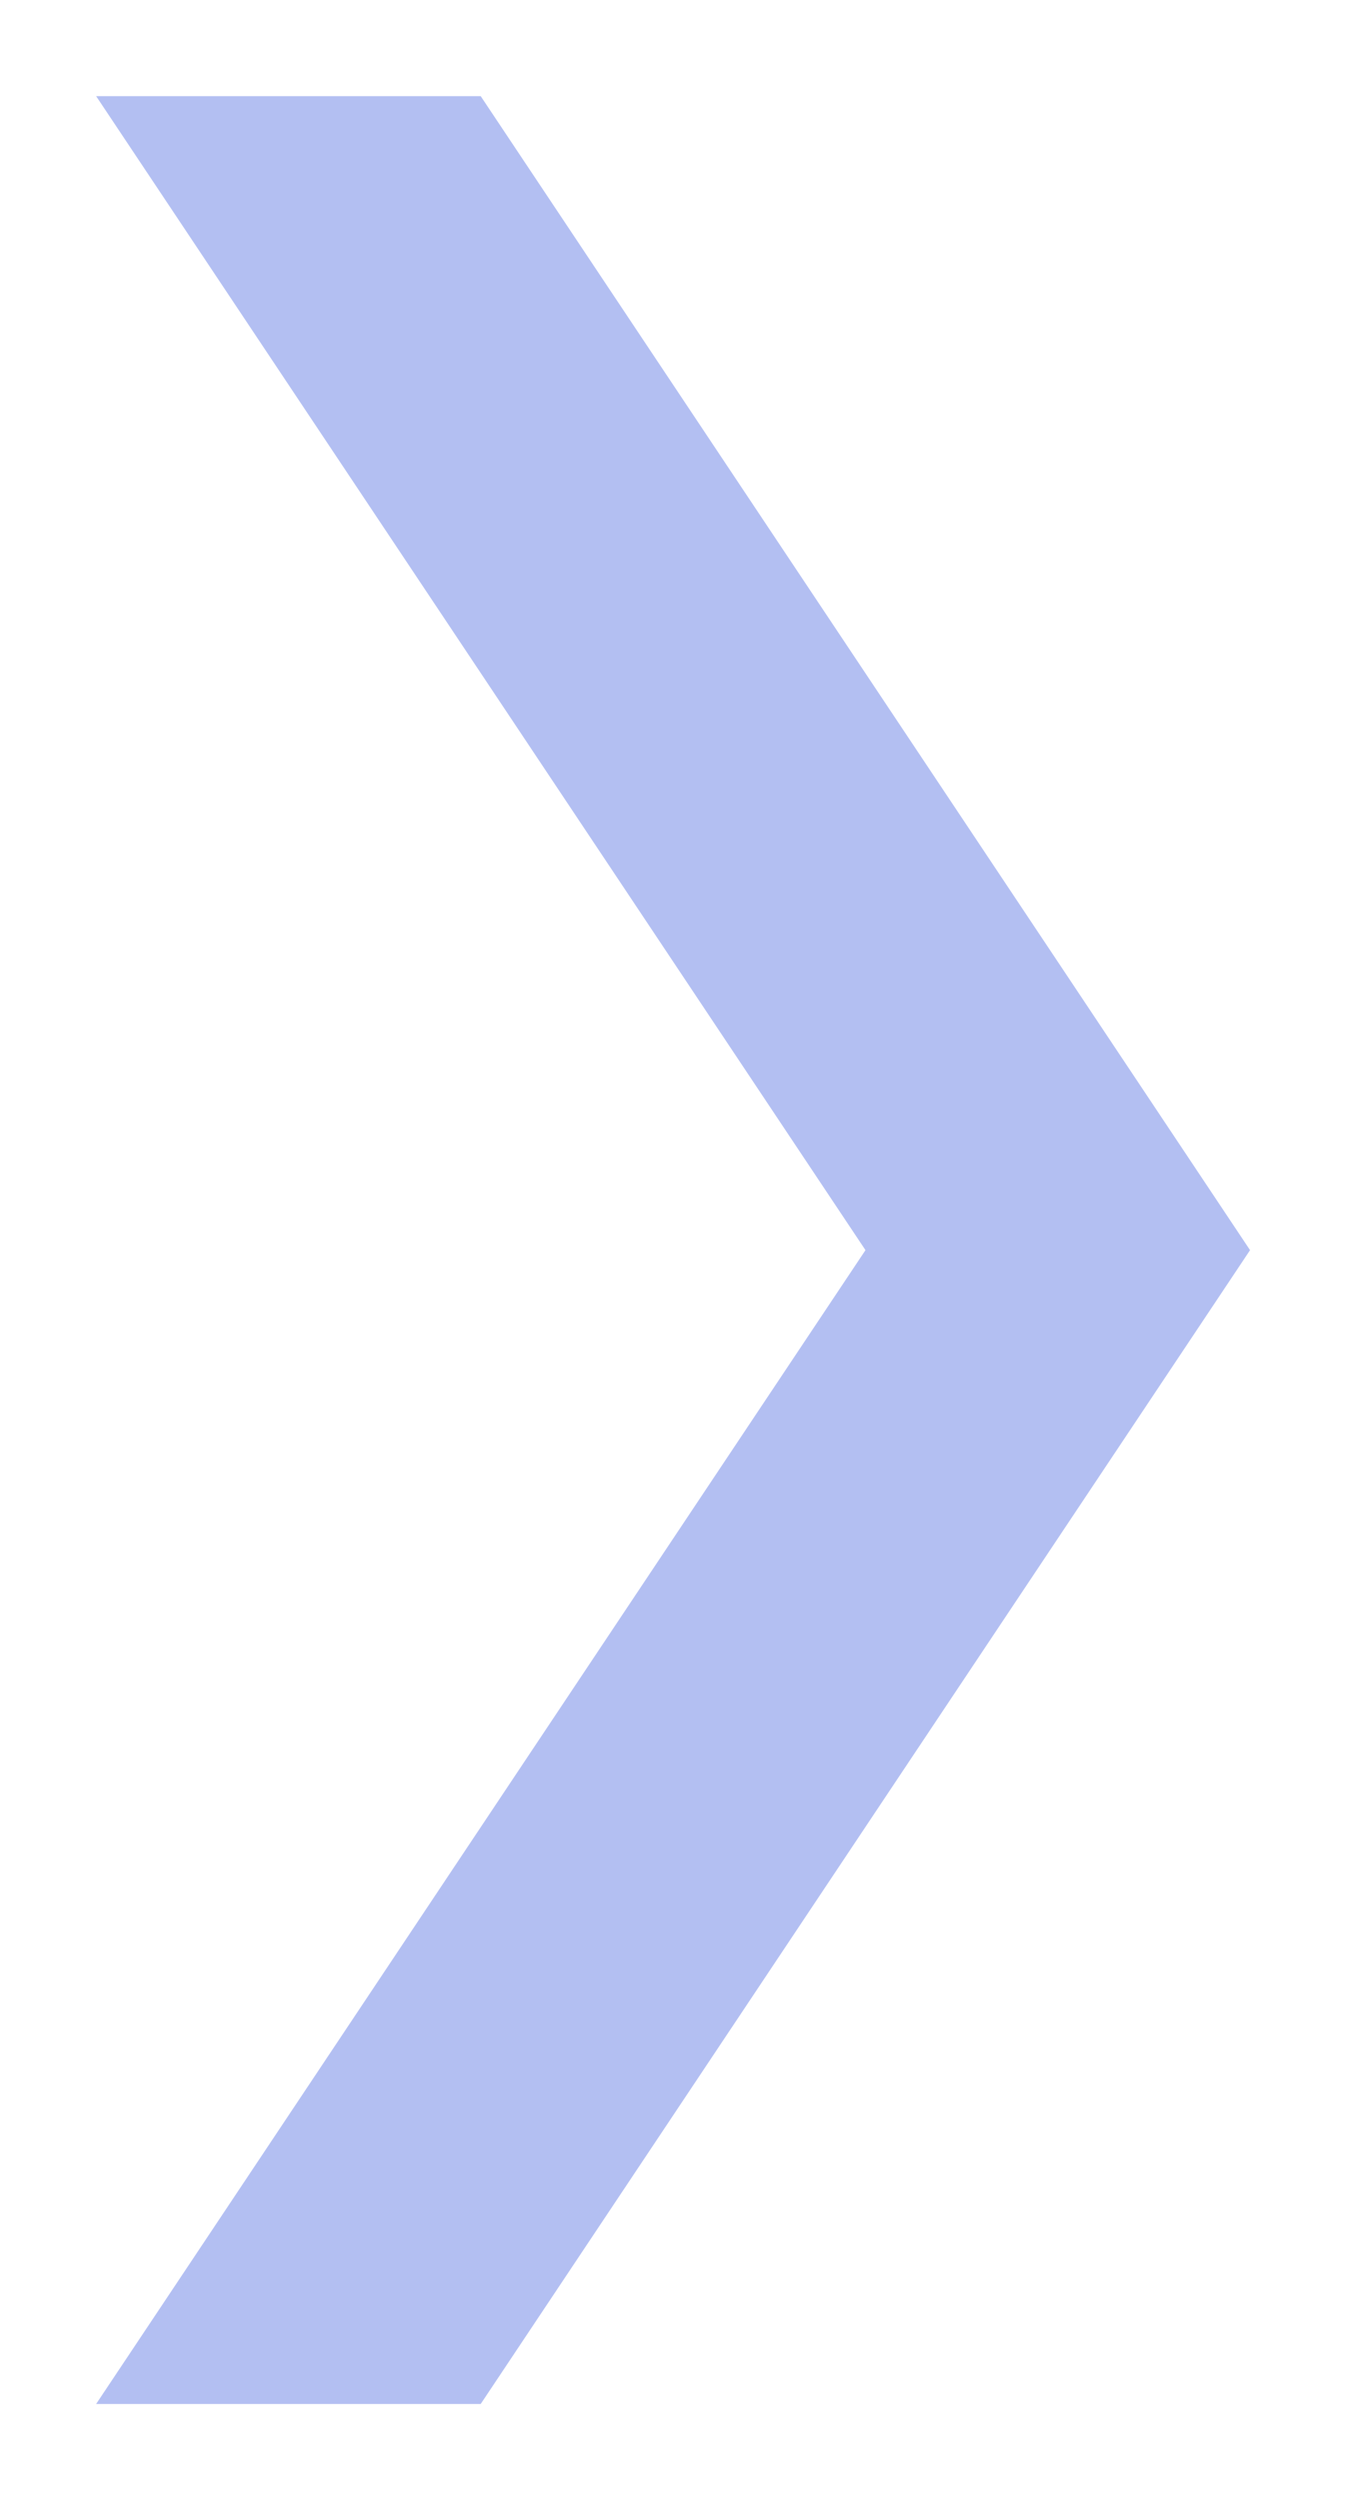 <svg width="7" height="13" viewBox="0 0 7 13" fill="none" xmlns="http://www.w3.org/2000/svg">
<path opacity="0.4" fill-rule="evenodd" clip-rule="evenodd" d="M4.501 6.501L0.5 12.501H2.5L6.501 6.501L2.5 0.5H0.5L4.501 6.501Z" fill="#4360DF"/>
</svg>
